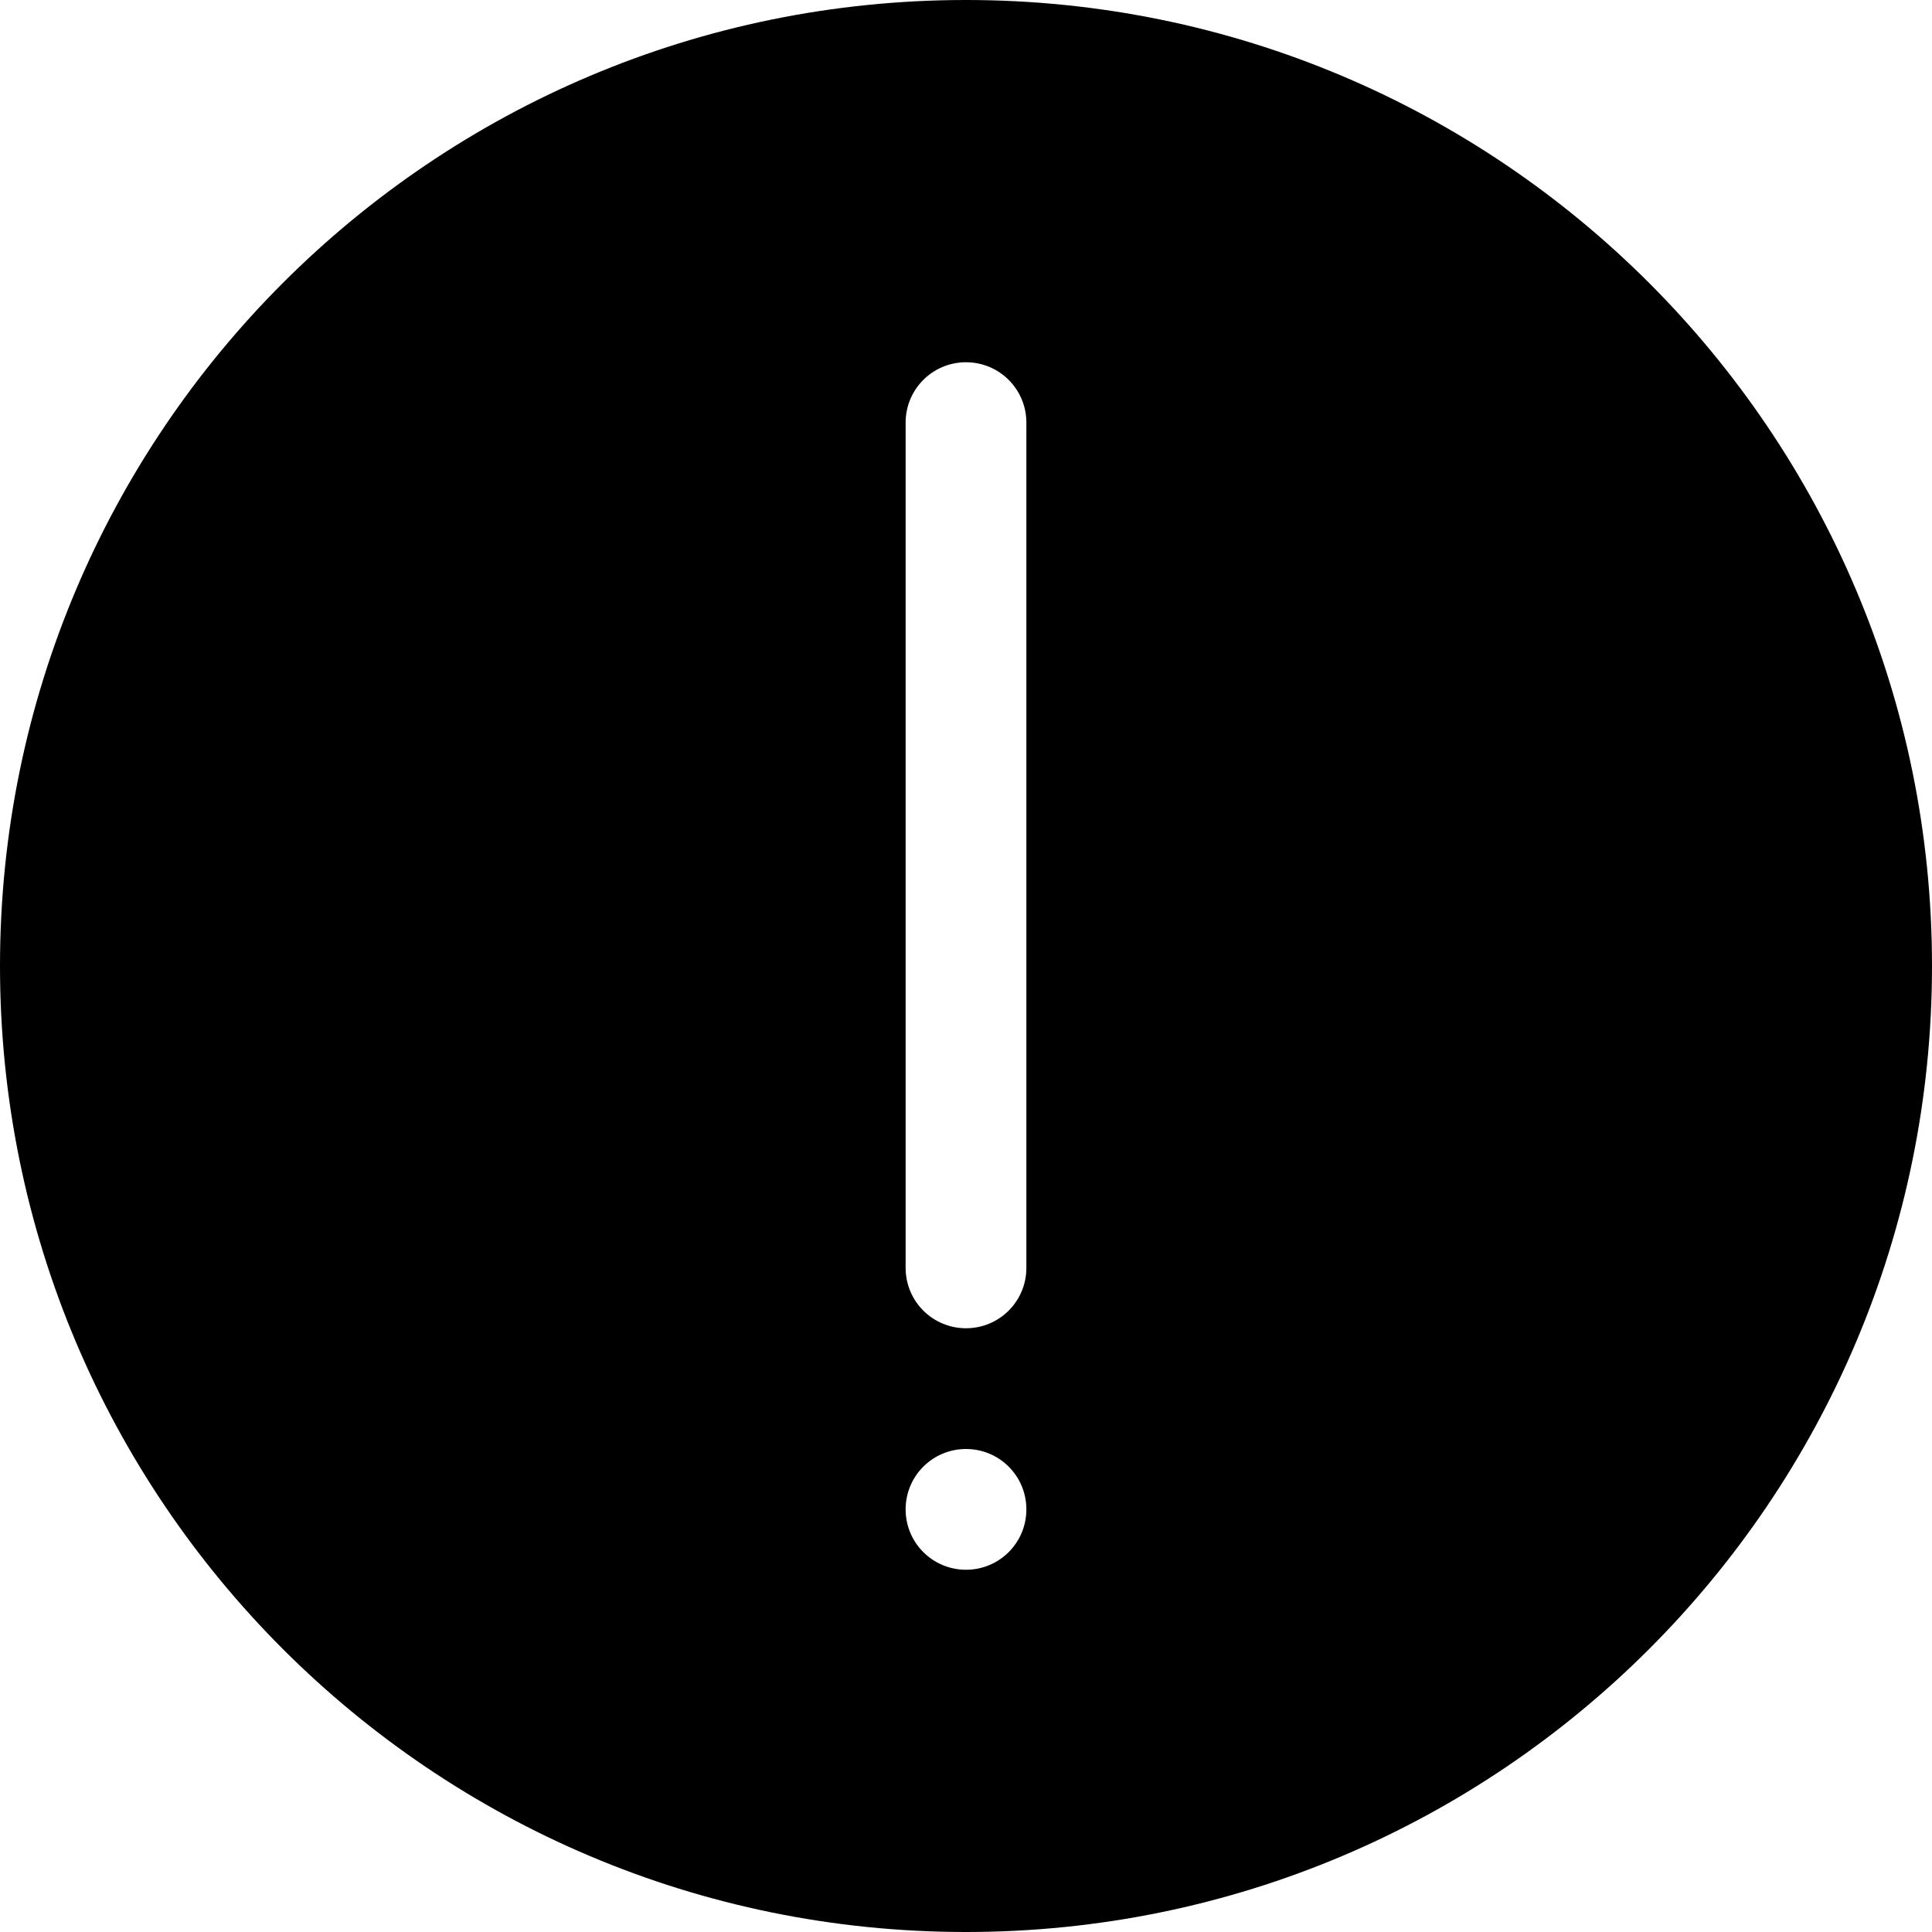 <?xml version="1.0" standalone="no"?><!DOCTYPE svg PUBLIC "-//W3C//DTD SVG 1.1//EN" "http://www.w3.org/Graphics/SVG/1.1/DTD/svg11.dtd"><svg t="1560238133390" class="icon" style="" viewBox="0 0 1024 1024" version="1.1" xmlns="http://www.w3.org/2000/svg" p-id="1811" xmlns:xlink="http://www.w3.org/1999/xlink"  ><defs><style type="text/css"></style></defs><path d="M0 512c0 282.8 229.2 512 512 512s512-229.2 512-512S794.8 0 512 0 0 229.2 0 512z m544 288c0 17.7-14.3 32-32 32s-32-14.3-32-32 14.3-32 32-32 32 14.3 32 32z m0-128c0 17.7-14.3 32-32 32s-32-14.3-32-32V224c0-17.7 14.3-32 32-32s32 14.3 32 32v448z" fill="#000000" p-id="1812"></path></svg>
